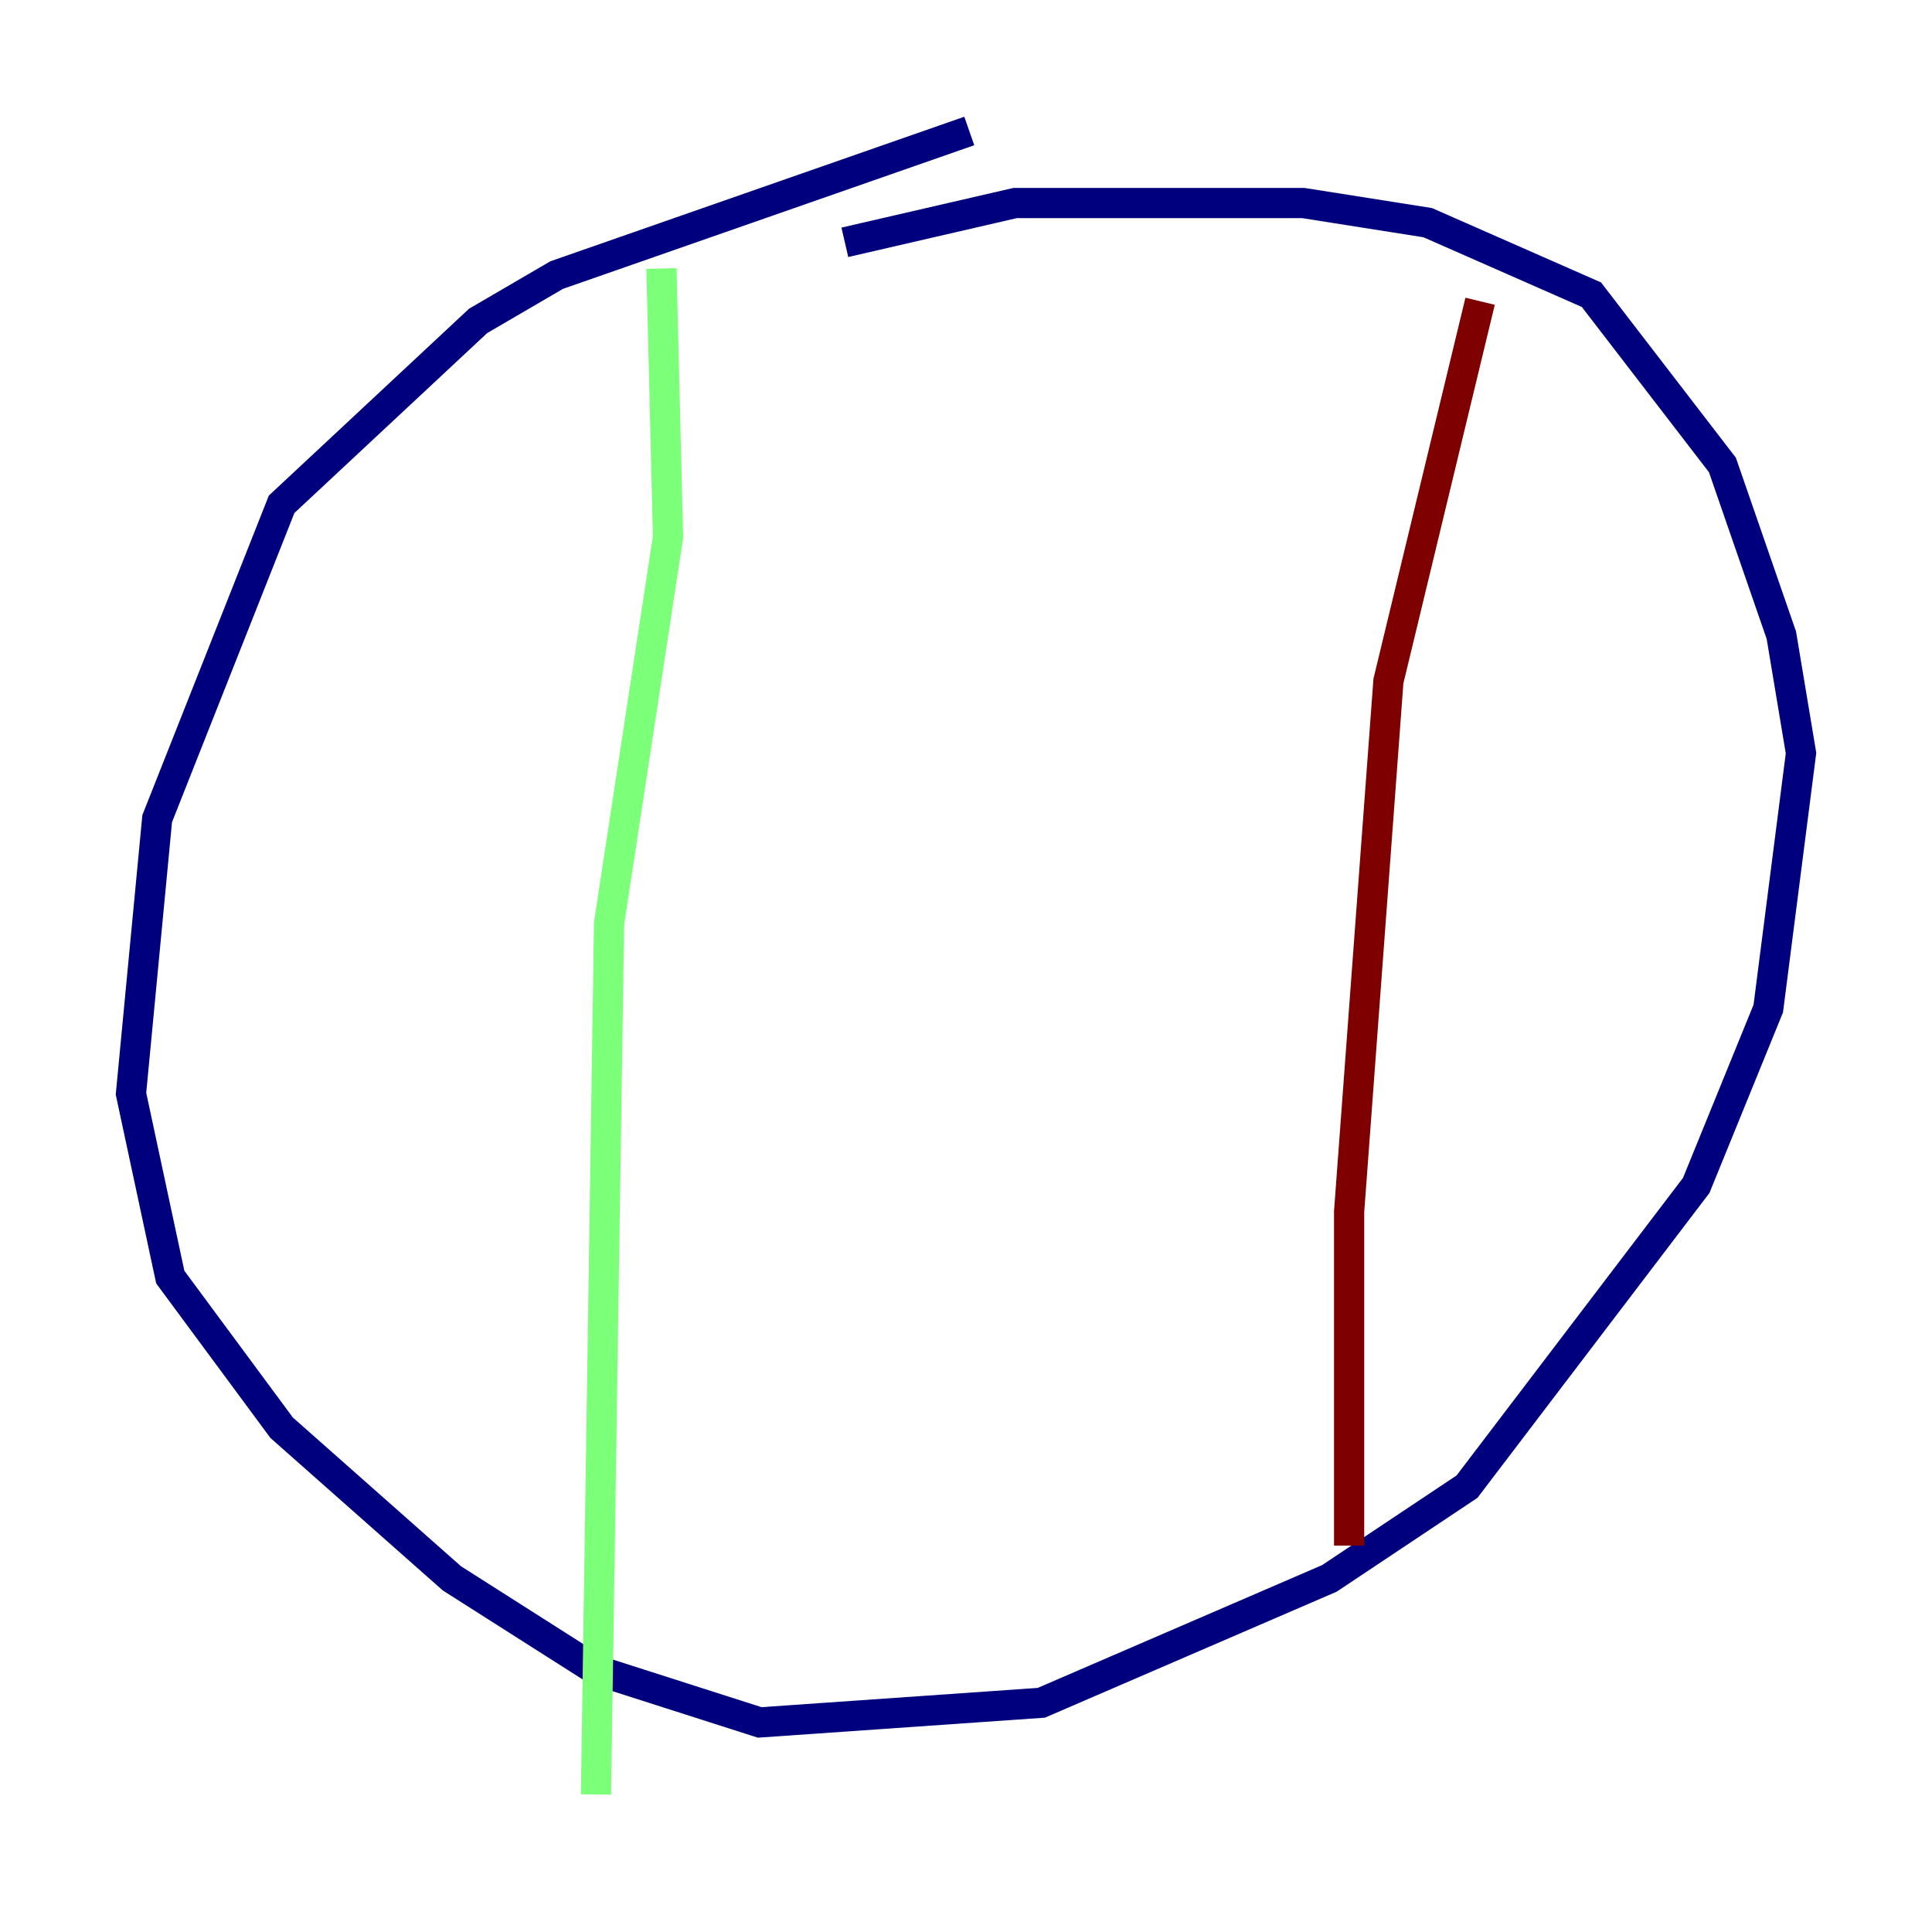 <?xml version="1.0" encoding="utf-8" ?>
<svg baseProfile="tiny" height="128" version="1.2" viewBox="0,0,128,128" width="128" xmlns="http://www.w3.org/2000/svg" xmlns:ev="http://www.w3.org/2001/xml-events" xmlns:xlink="http://www.w3.org/1999/xlink"><defs /><polyline fill="none" points="64.217,8.678 36.881,18.224 31.675,21.261 18.658,33.41 10.414,54.237 8.678,72.461 11.281,84.61 18.658,94.59 29.939,104.57 39.485,110.644 50.332,114.115 68.99,112.814 88.081,104.57 97.193,98.495 112.38,78.536 117.153,66.82 119.322,49.898 118.02,42.088 114.115,30.807 105.437,19.525 94.59,14.752 86.346,13.451 67.254,13.451 55.973,16.054" stroke="#00007f" stroke-width="2" /><polyline fill="none" points="43.824,17.79 44.258,35.58 40.352,61.18 39.485,118.888" stroke="#7cff79" stroke-width="2" /><polyline fill="none" points="98.061,19.959 91.986,45.125 89.383,80.271 89.383,102.4" stroke="#7f0000" stroke-width="2" /></svg>